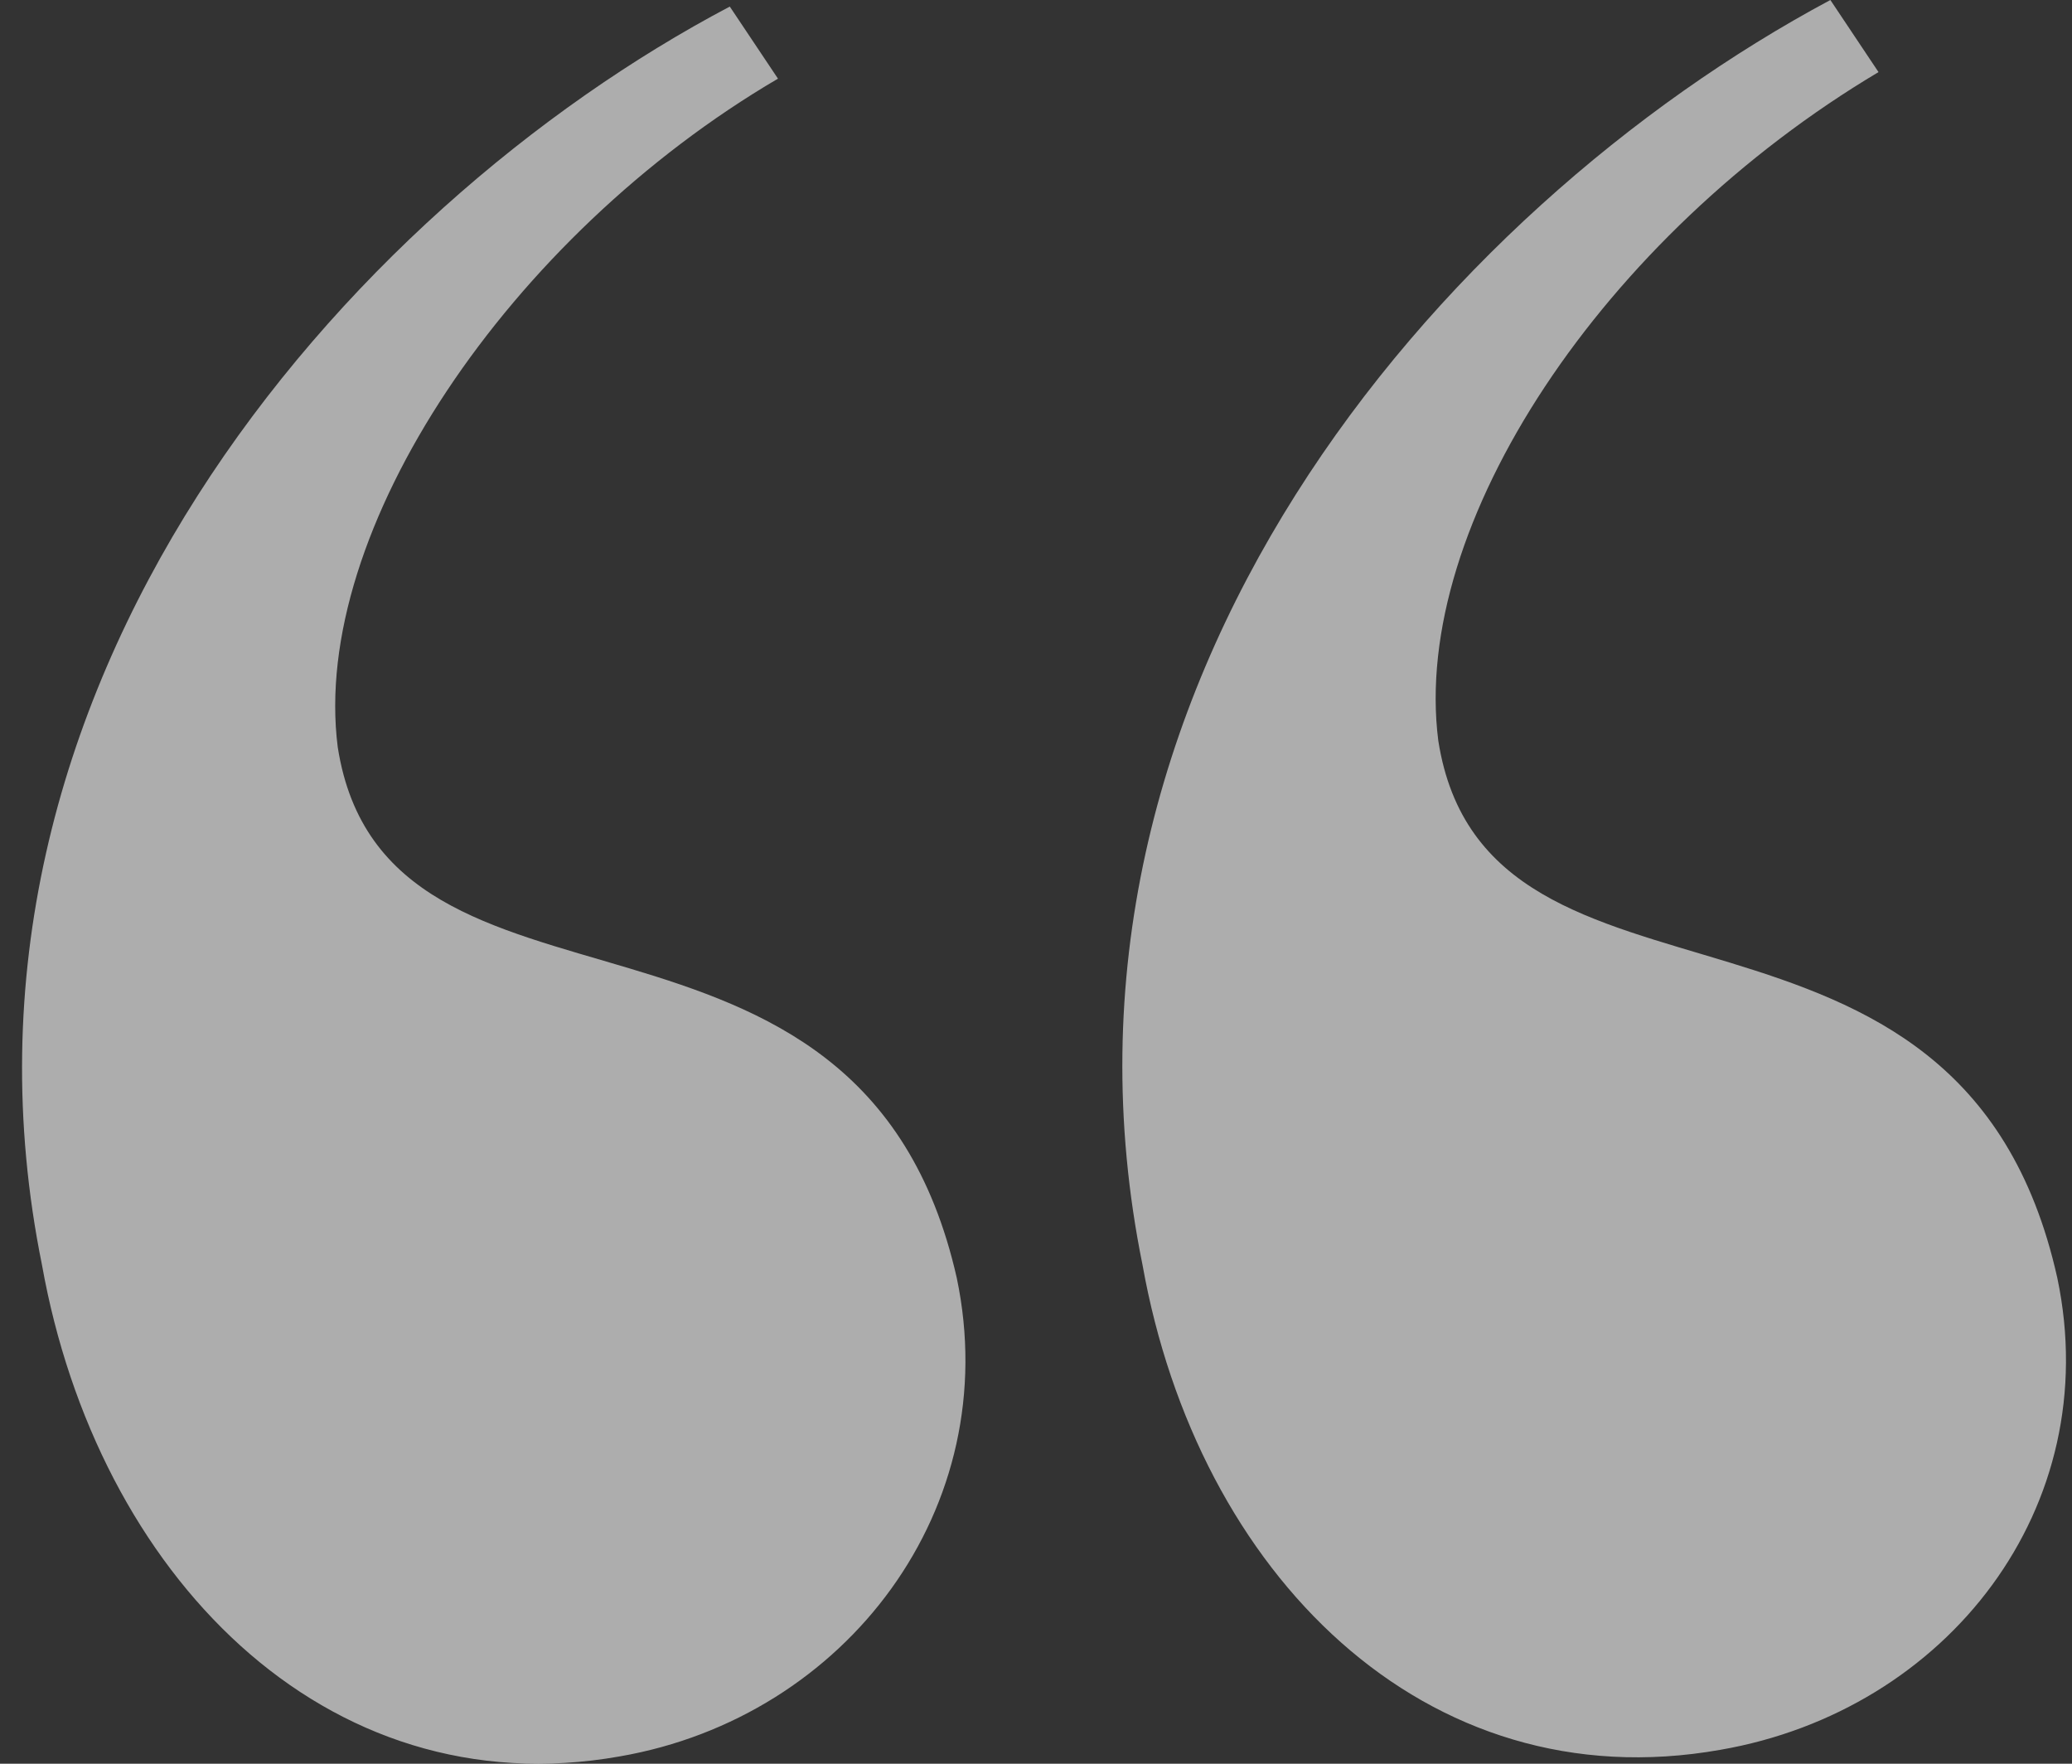 <svg  viewBox="0 0 47 40" fill="none" xmlns="http://www.w3.org/2000/svg">
<rect x="0" y="0" width="47" height="40" fill="#333333" stroke="none"/>
<path d="M42.611 1.635C36.37 5.351 32.001 11.891 32.625 16.796C33.717 23.781 44.483 19.174 46.667 28.984C47.76 34.186 44.171 38.794 39.022 39.685C32.313 40.874 27.164 35.672 25.916 28.686C23.264 15.607 32.625 4.756 41.519 0L42.611 1.635ZM0.952 28.686C-1.7 15.607 7.817 4.756 16.554 0.149L17.647 1.784C11.562 5.351 7.037 12.039 7.661 16.944C8.753 23.93 19.519 19.322 21.703 28.984C22.795 34.186 19.207 38.942 14.058 39.834C7.349 41.023 2.2 35.672 0.952 28.686Z" fill="white" fill-opacity="0.6"/>
</svg>
